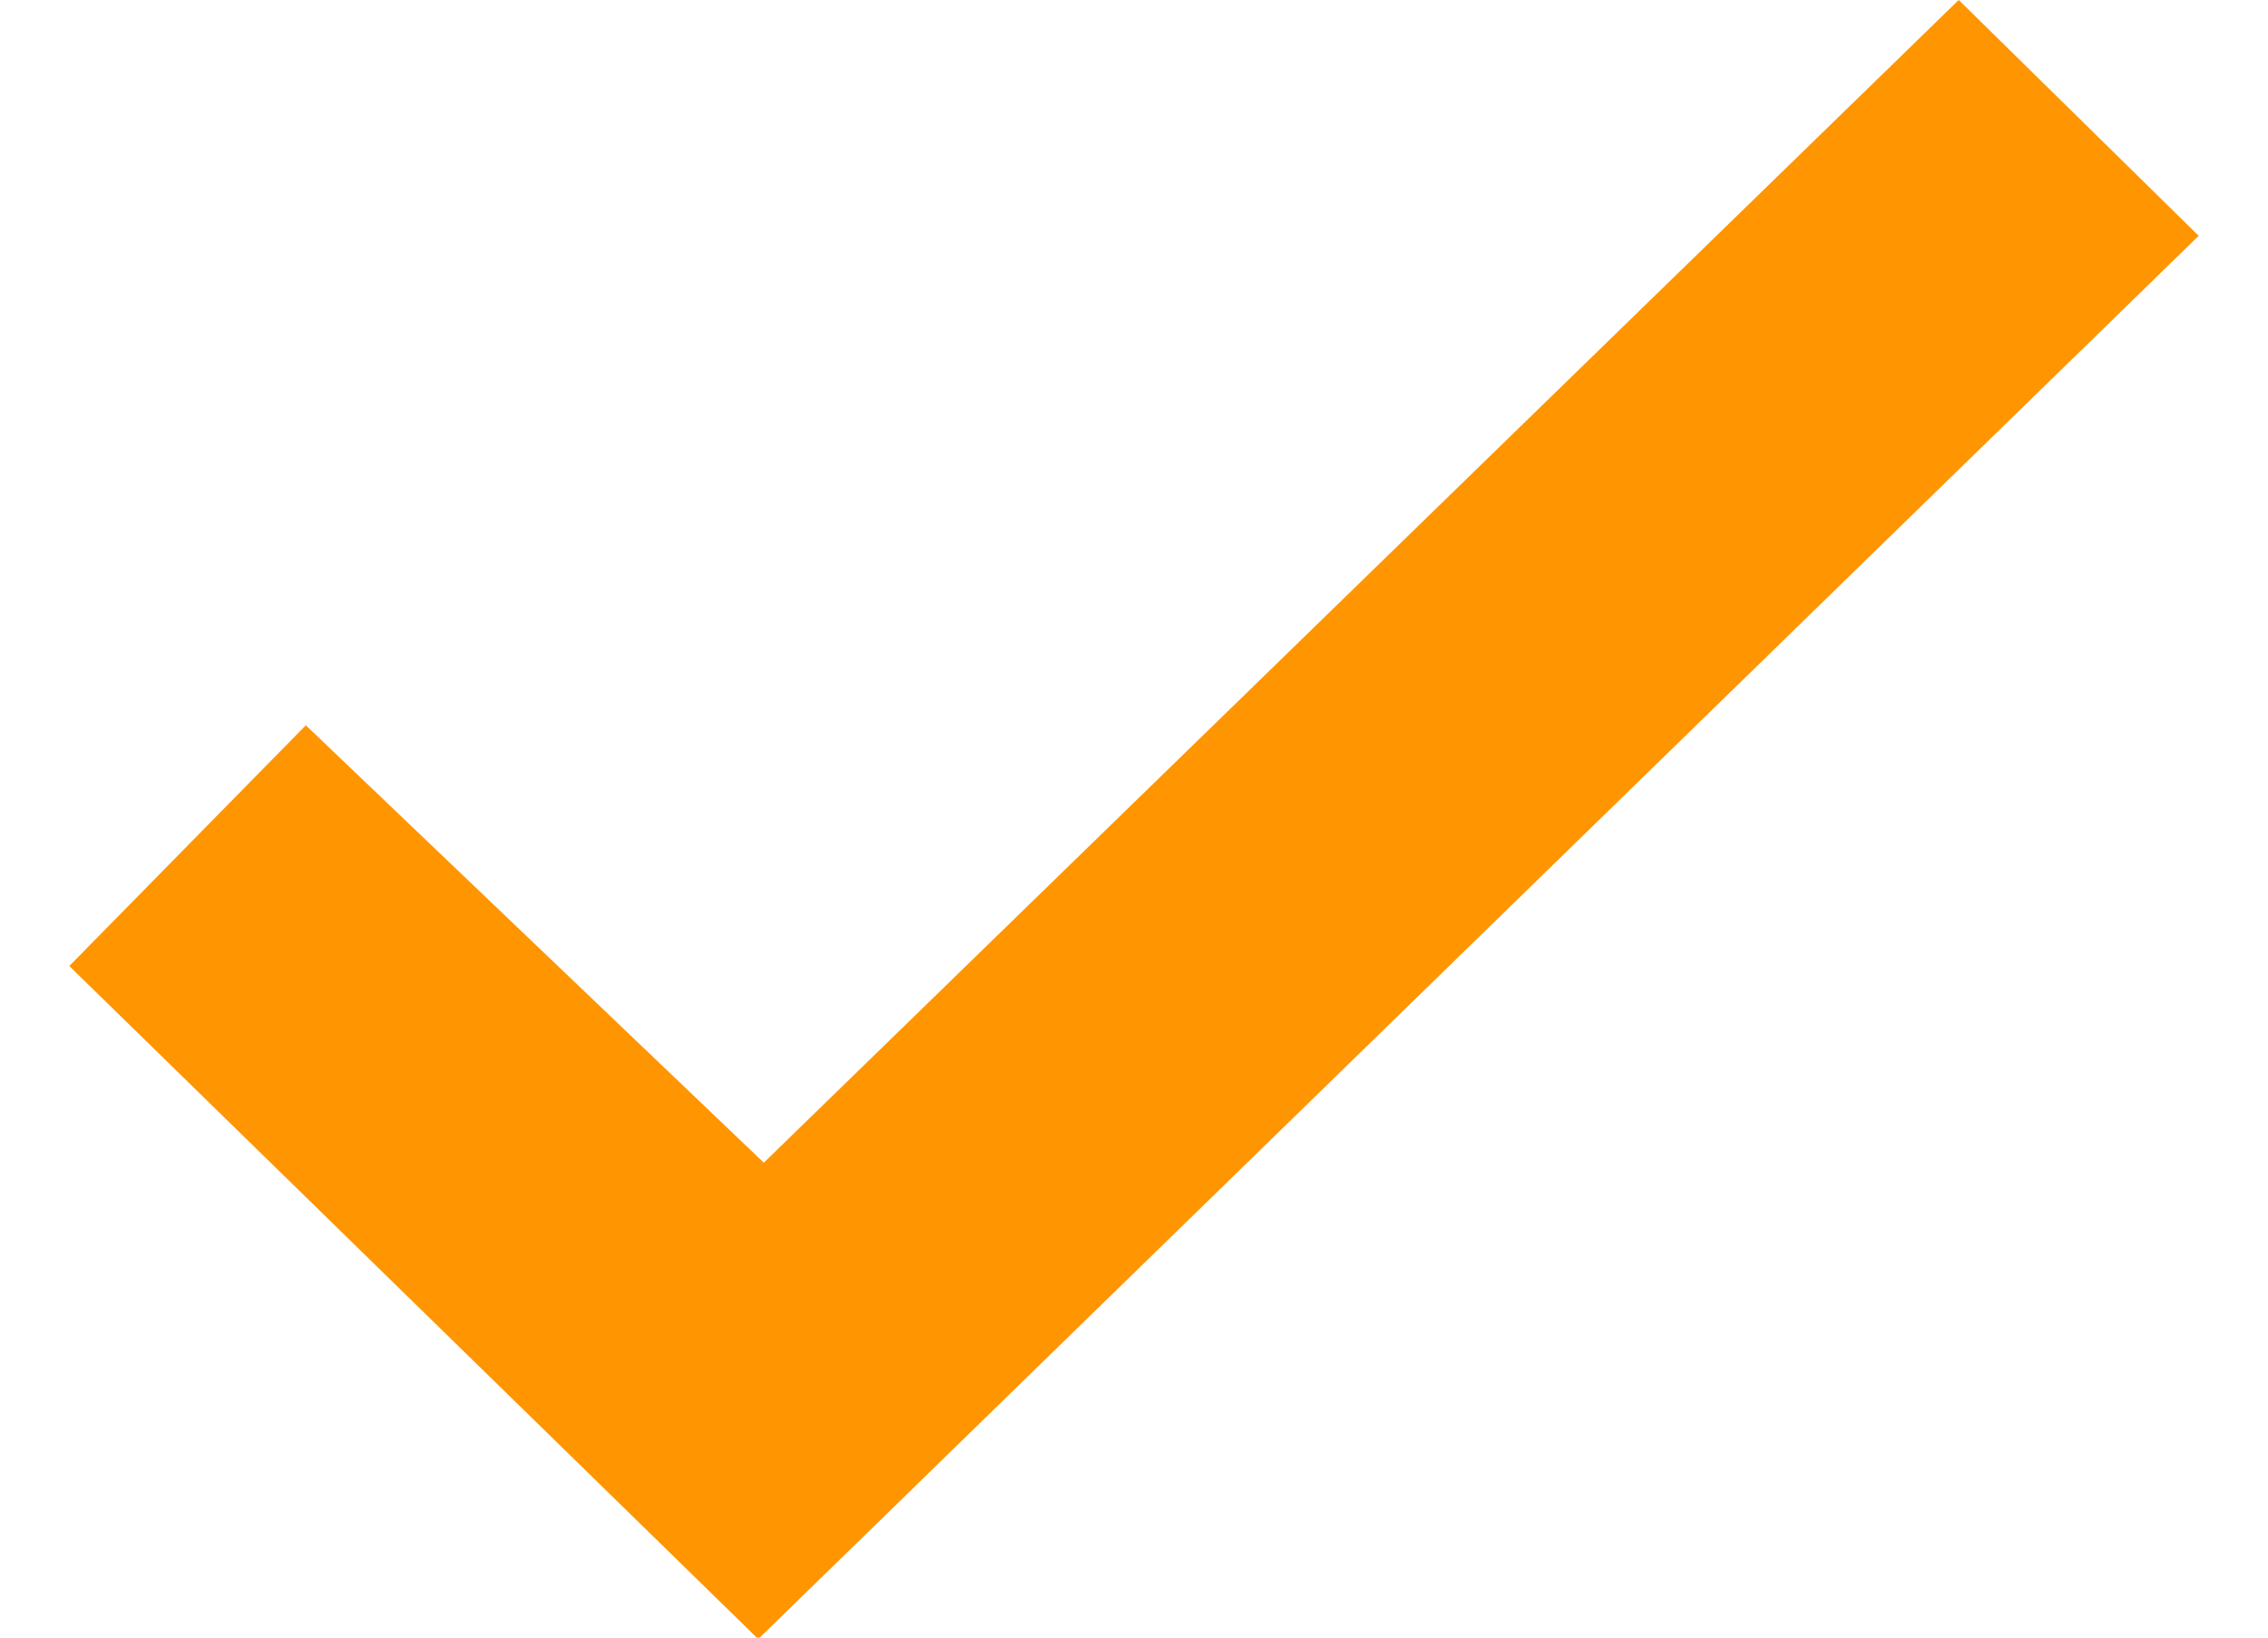 <svg width="18" height="13" viewBox="0 0 13 10" version="1.1" xmlns="http://www.w3.org/2000/svg" xmlns:xlink="http://www.w3.org/1999/xlink">
<title>checkmark</title>
<desc>Created using Figma</desc>
<g id="Canvas" transform="translate(1614 6231)">
<g id="checkmark">
<use xlink:href="#path0_fill" transform="translate(-1614 -6231)" fill="#FF9500"/>
</g>
</g>
<defs>
<path id="path0_fill" fill-rule="evenodd" d="M 11.535 0L 4.24 7.1L 1.444 4.429L 0 5.899L 4.197 10L 4.215 10L 13 1.44L 11.535 0Z"/>
</defs>
</svg>
